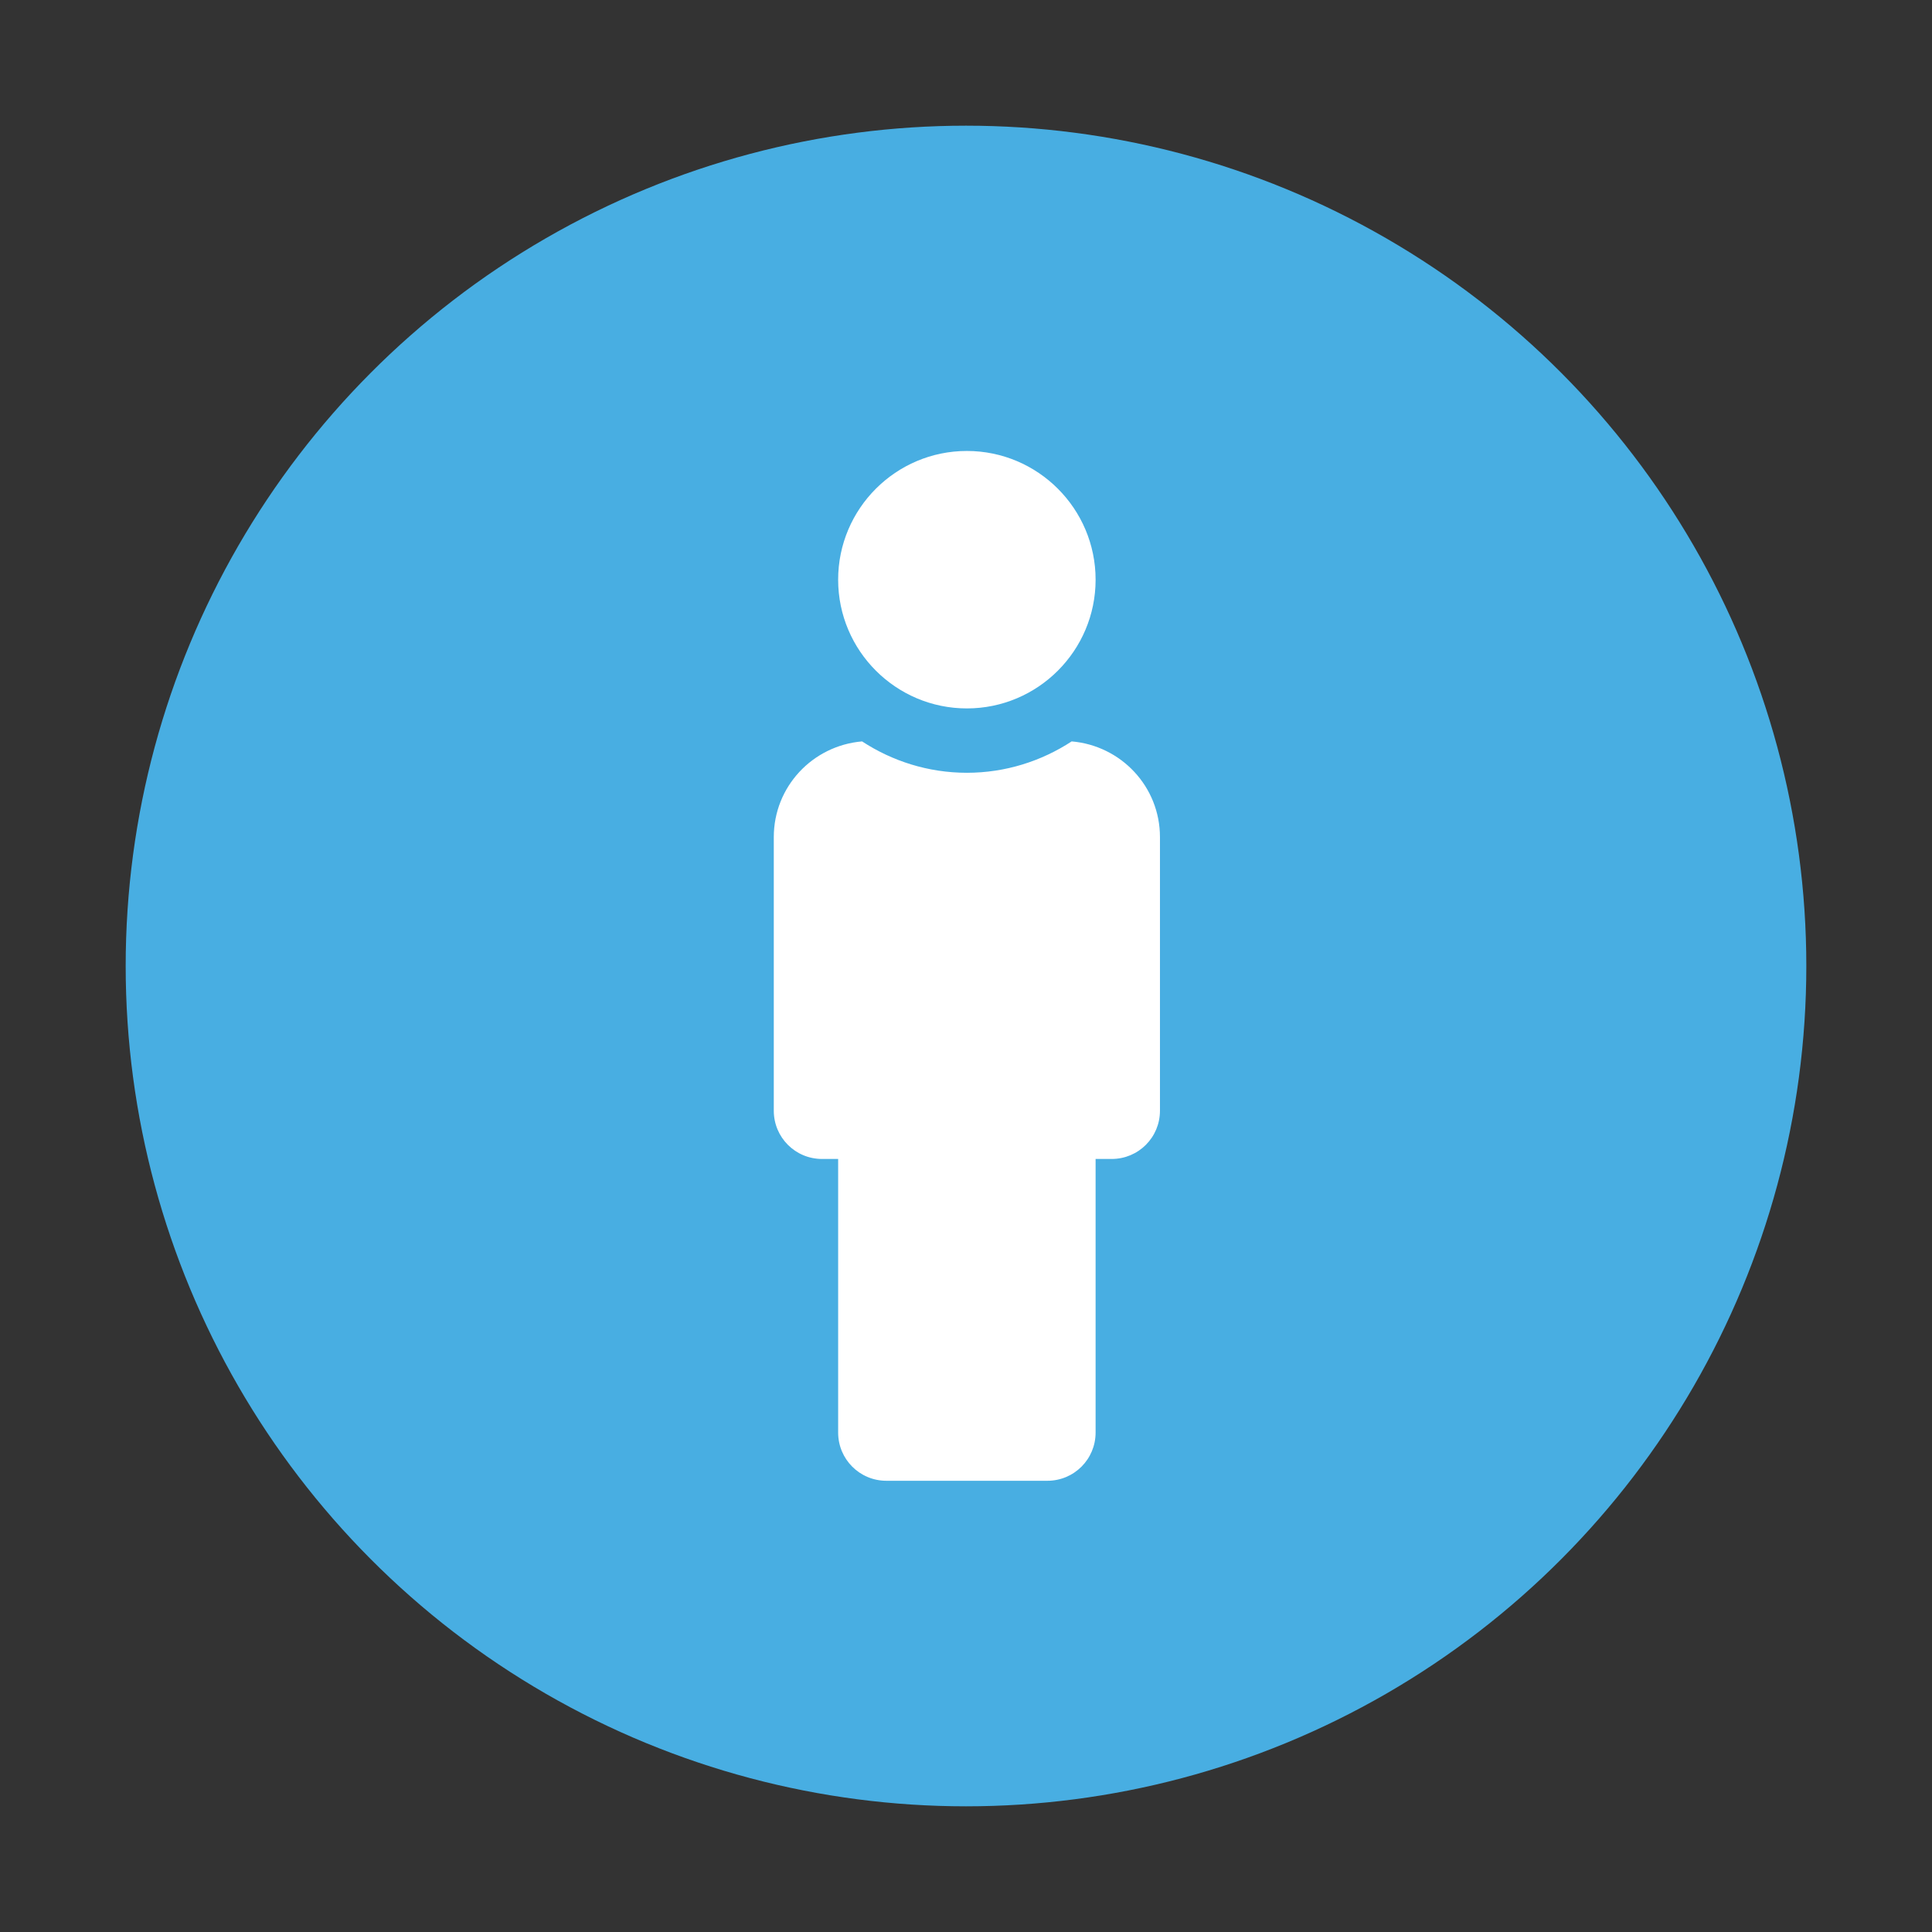 <svg width="784" height="784" viewBox="0 0 784 784" fill="none" xmlns="http://www.w3.org/2000/svg">
<rect x="0" y="0" width="784" height="784" fill="#333333" stroke="none"/>
<circle cx="392" cy="392" r="341" fill="#48AEE2"/>
<path d="M392.355 287.474C421.167 287.474 444.592 264.049 444.592 235.237C444.592 206.425 421.167 183 392.355 183C363.543 183 340.118 206.425 340.118 235.237C340.118 264.049 363.543 287.474 392.355 287.474ZM434.879 300.859C422.636 308.858 408.026 313.592 392.355 313.592C376.684 313.592 362.074 308.858 349.831 300.859C329.753 302.573 314 319.224 314 339.71V450.714C314 461.569 322.733 470.302 333.589 470.302H340.118V581.306C340.118 592.161 348.852 600.894 359.707 600.894H425.003C435.859 600.894 444.592 592.161 444.592 581.306V470.302H451.122C461.977 470.302 470.71 461.569 470.71 450.714V339.71C470.71 319.224 454.958 302.573 434.879 300.859Z" fill="white"/>
</svg>
